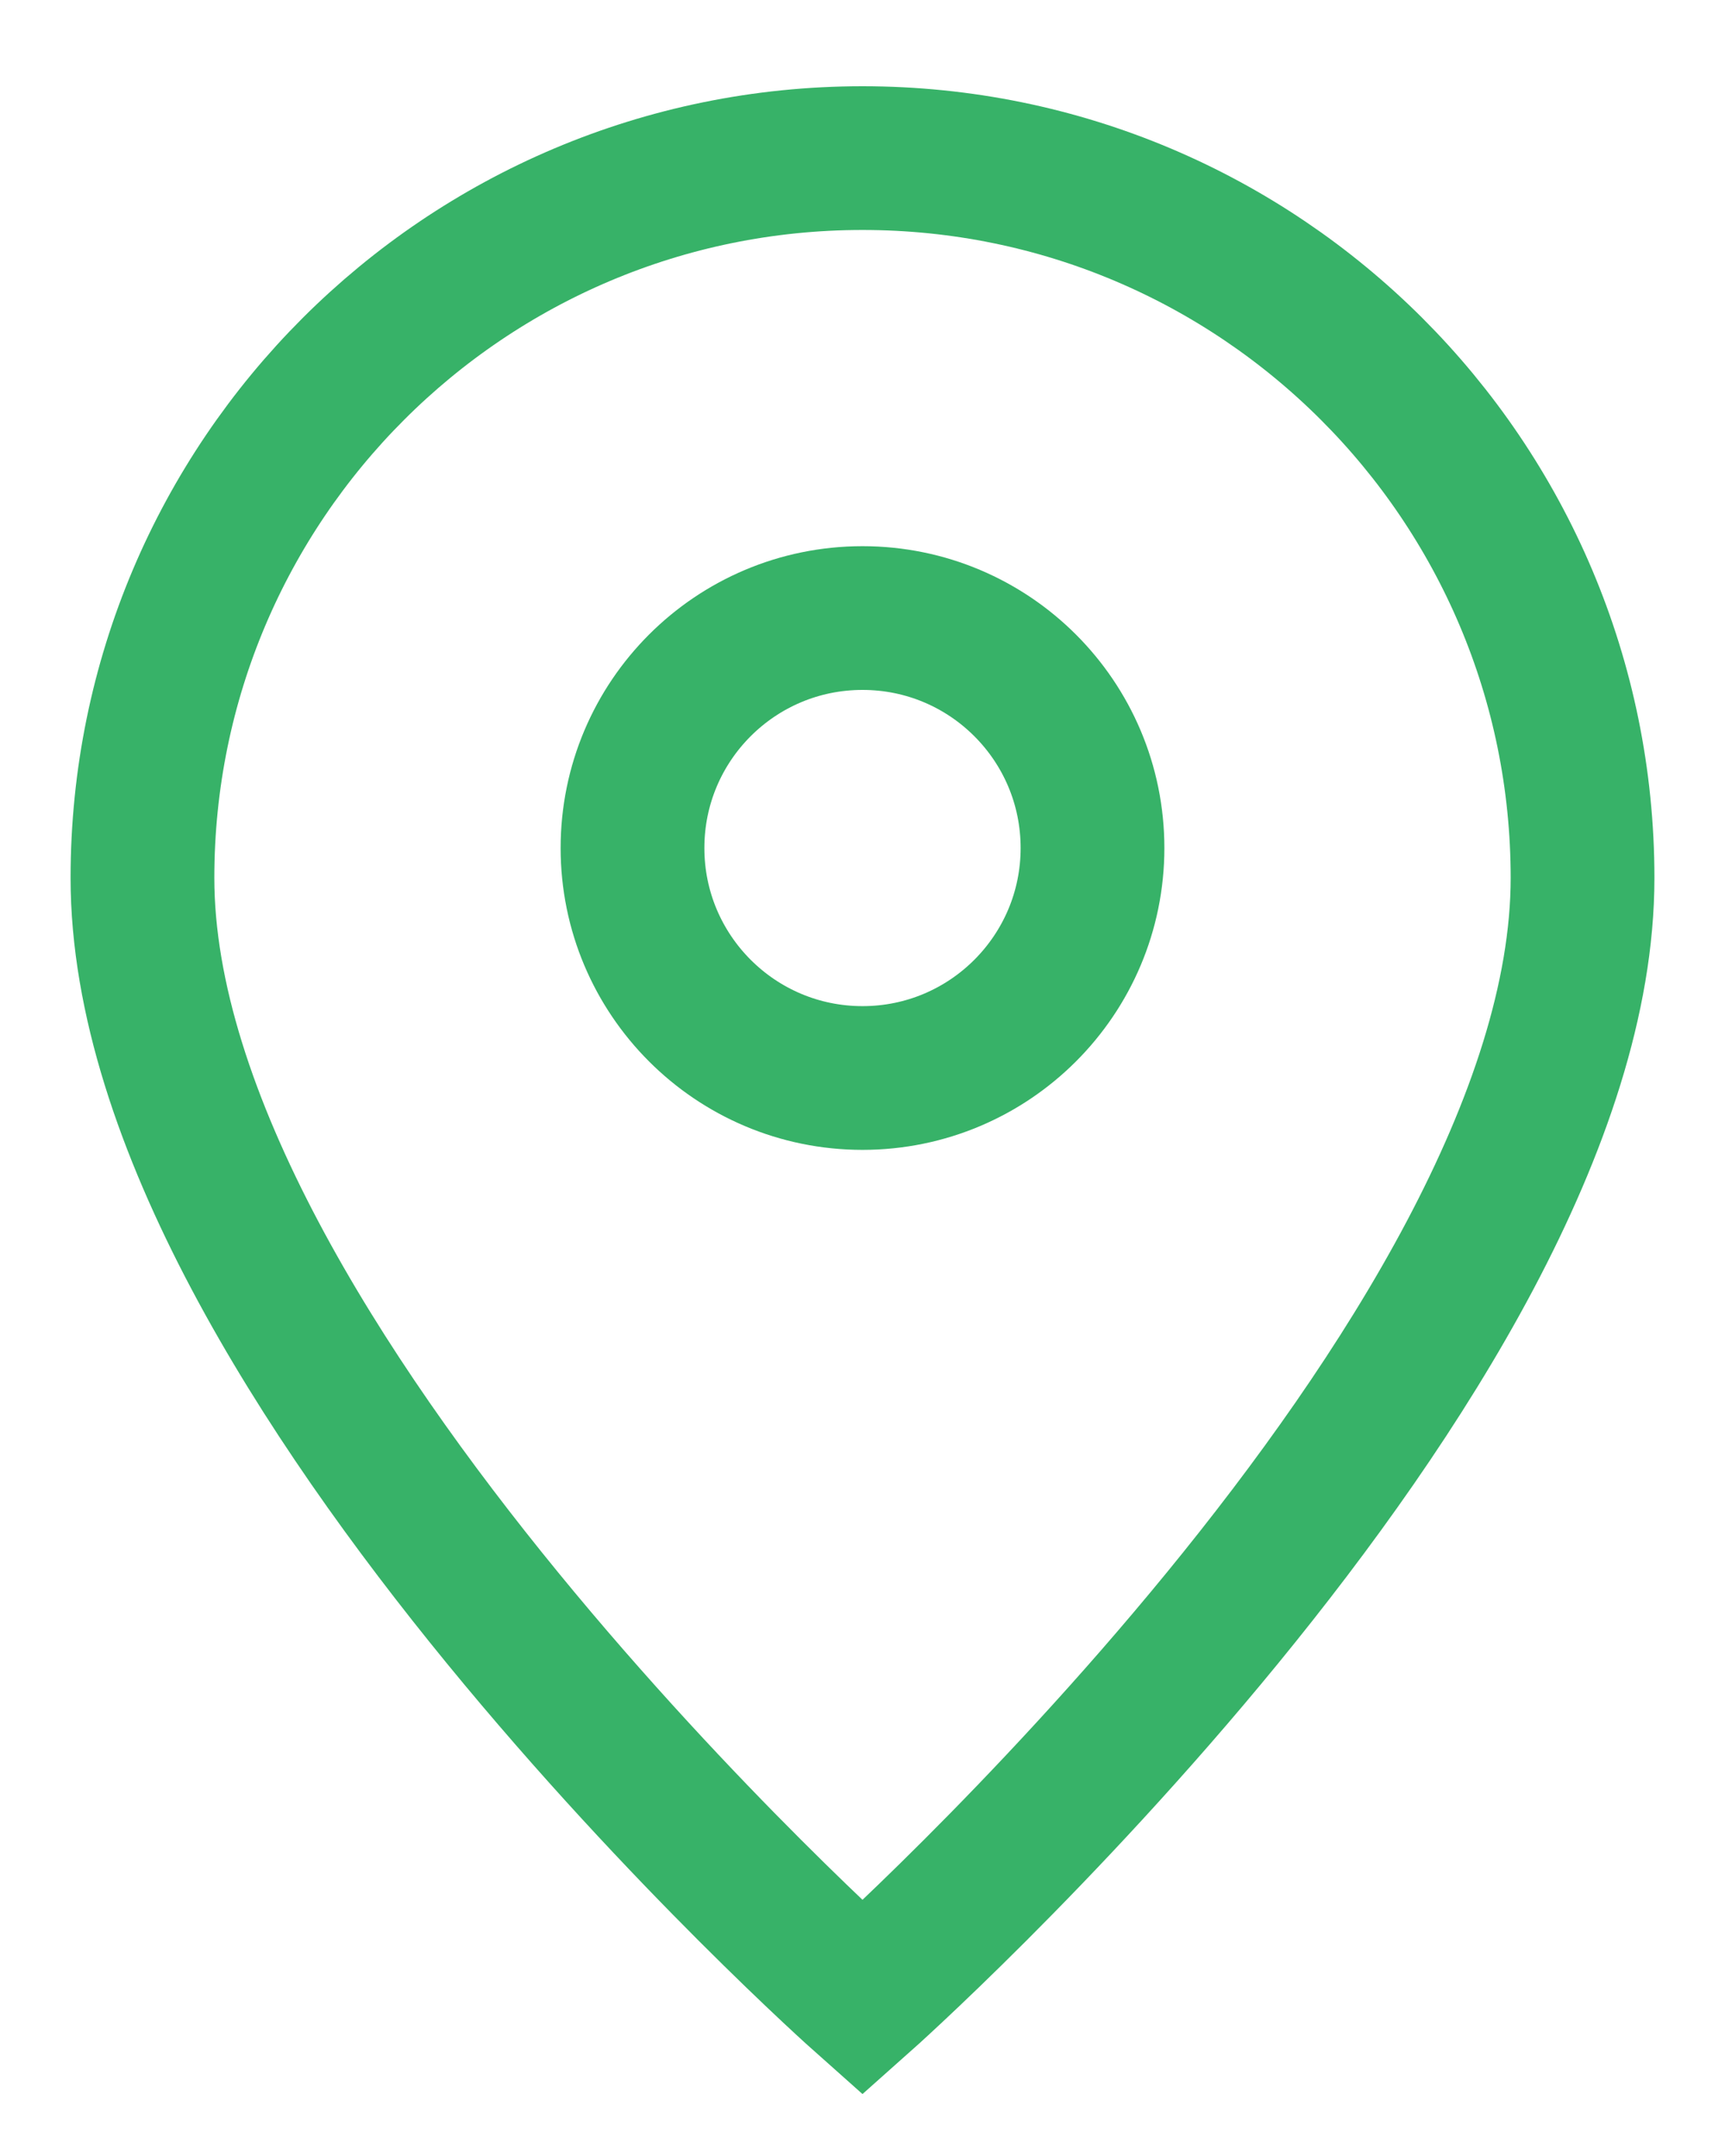 <svg width="12" height="15" viewBox="0 0 12 15" fill="none" xmlns="http://www.w3.org/2000/svg">
<path d="M6 13.9C6 13.9 11.009 9.447 11.009 6.108C11.009 3.342 8.766 1.1 6 1.1C3.234 1.1 0.991 3.342 0.991 6.108C0.991 9.447 6 13.9 6 13.9Z" stroke="#37B268"/>
<path d="M7.6 5.9C7.6 6.783 6.884 7.5 6 7.5C5.116 7.5 4.4 6.783 4.4 5.9C4.4 5.016 5.116 4.3 6 4.3C6.884 4.3 7.6 5.016 7.6 5.9Z" stroke="#37B268"/>
</svg>
